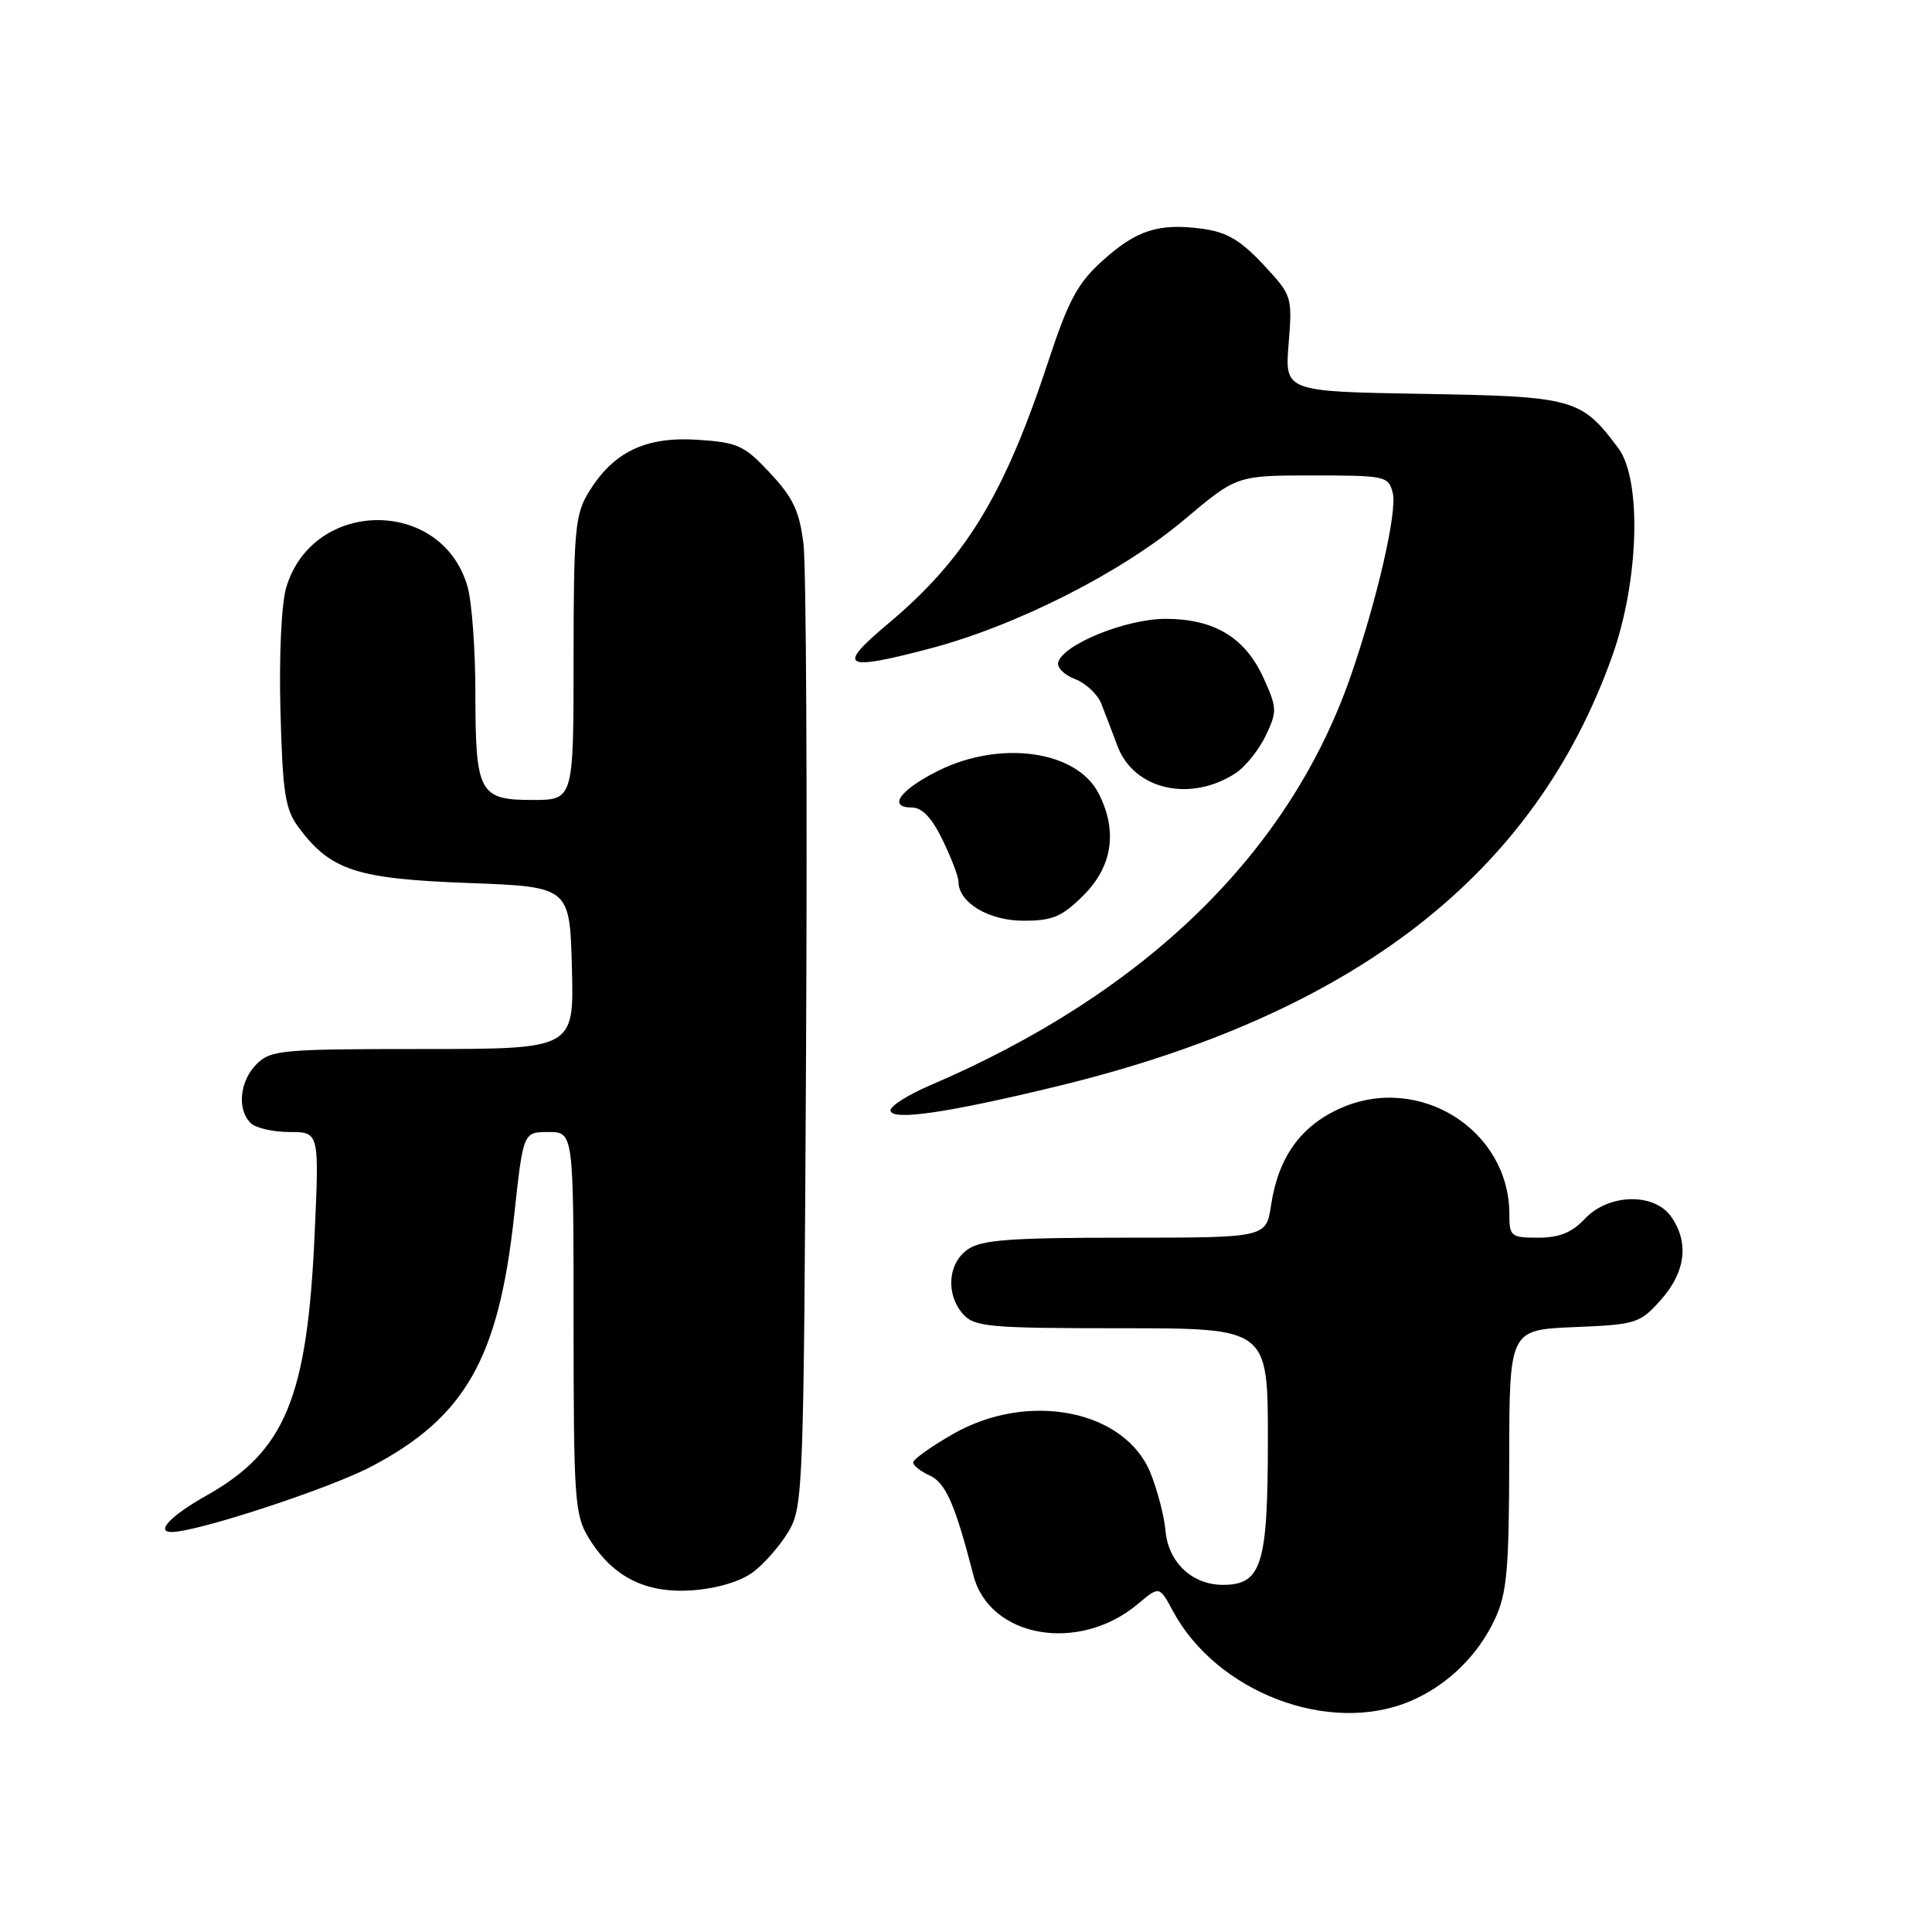 <?xml version="1.0" encoding="UTF-8" standalone="no"?>
<!DOCTYPE svg PUBLIC "-//W3C//DTD SVG 1.1//EN" "http://www.w3.org/Graphics/SVG/1.1/DTD/svg11.dtd" >
<svg xmlns="http://www.w3.org/2000/svg" xmlns:xlink="http://www.w3.org/1999/xlink" version="1.1" viewBox="0 0 256 256">
 <g >
 <path fill="currentColor"
d=" M 186.78 225.45 C 191.71 223.39 195.83 219.40 198.10 214.50 C 199.68 211.11 199.96 207.91 199.98 193.35 C 200.00 176.21 200.00 176.21 208.58 175.85 C 216.82 175.51 217.28 175.37 220.08 172.23 C 223.35 168.57 223.84 164.64 221.44 161.22 C 219.19 158.01 213.15 158.15 210.00 161.50 C 208.29 163.32 206.61 164.00 203.83 164.00 C 200.21 164.00 200.00 163.83 200.00 160.90 C 200.00 149.73 188.08 142.22 177.66 146.83 C 172.36 149.17 169.37 153.34 168.42 159.72 C 167.77 164.00 167.77 164.00 149.11 164.00 C 133.84 164.00 130.04 164.28 128.22 165.56 C 125.57 167.42 125.29 171.56 127.65 174.17 C 129.15 175.82 131.18 176.00 148.65 176.00 C 168.00 176.00 168.00 176.00 168.00 190.78 C 168.00 207.35 167.18 210.00 162.05 210.00 C 157.98 210.00 154.82 207.04 154.44 202.87 C 154.27 200.94 153.38 197.50 152.47 195.23 C 149.11 186.83 136.27 184.28 126.25 190.03 C 123.36 191.69 121.00 193.37 121.00 193.78 C 121.00 194.19 121.98 194.97 123.19 195.51 C 125.31 196.47 126.57 199.36 128.98 208.73 C 131.11 217.03 142.97 219.10 150.78 212.53 C 153.62 210.14 153.62 210.14 155.42 213.48 C 161.22 224.24 176.08 229.92 186.78 225.45 Z  M 99.79 208.31 C 101.28 207.20 103.40 204.76 104.50 202.90 C 106.43 199.62 106.51 197.41 106.81 138.50 C 106.98 104.95 106.82 75.08 106.47 72.12 C 105.94 67.75 105.11 65.97 102.05 62.69 C 98.61 59.00 97.77 58.62 92.39 58.27 C 85.52 57.83 81.25 59.89 77.99 65.24 C 76.20 68.19 76.01 70.30 76.00 87.25 C 76.00 106.00 76.00 106.00 70.54 106.00 C 63.50 106.00 63.00 105.07 62.99 91.82 C 62.99 86.14 62.53 79.84 61.97 77.81 C 58.67 65.94 41.49 65.96 37.93 77.83 C 37.29 79.99 36.97 86.79 37.16 94.19 C 37.46 105.20 37.78 107.23 39.60 109.68 C 43.83 115.34 47.25 116.45 62.00 117.00 C 75.50 117.50 75.50 117.50 75.78 128.25 C 76.07 139.00 76.07 139.00 56.03 139.00 C 37.33 139.00 35.87 139.13 34.00 141.00 C 31.76 143.24 31.38 146.98 33.20 148.80 C 33.86 149.46 36.18 150.00 38.36 150.00 C 42.31 150.00 42.31 150.00 41.68 163.75 C 40.70 185.24 37.77 192.29 27.42 198.13 C 22.63 200.83 20.55 203.00 22.75 203.00 C 26.13 202.99 43.64 197.25 49.19 194.33 C 61.65 187.78 66.07 180.01 68.13 161.06 C 69.33 150.00 69.33 150.00 72.66 150.00 C 76.00 150.00 76.00 150.00 76.00 175.25 C 76.01 198.68 76.15 200.73 77.99 203.76 C 81.16 208.96 85.57 211.18 91.79 210.72 C 95.03 210.48 98.13 209.55 99.79 208.31 Z  M 140.35 143.87 C 179.60 134.30 203.38 115.81 213.65 86.87 C 217.18 76.94 217.56 63.58 214.44 59.39 C 209.52 52.79 208.57 52.53 188.55 52.19 C 170.24 51.88 170.24 51.88 170.75 45.54 C 171.25 39.28 171.21 39.15 167.38 35.04 C 164.37 31.82 162.55 30.75 159.31 30.31 C 153.51 29.54 150.58 30.48 146.04 34.59 C 142.81 37.50 141.56 39.82 138.93 47.81 C 133.03 65.70 127.94 74.04 117.61 82.70 C 110.79 88.43 111.71 88.96 123.20 85.94 C 134.65 82.93 148.60 75.87 156.91 68.87 C 163.88 63.00 163.88 63.00 173.92 63.00 C 183.60 63.00 183.98 63.08 184.55 65.33 C 185.16 67.77 182.51 79.34 179.03 89.43 C 170.91 112.97 151.83 131.57 123.25 143.81 C 120.36 145.04 118.00 146.54 118.00 147.12 C 118.00 148.57 125.58 147.47 140.35 143.87 Z  M 143.60 118.60 C 147.43 114.77 148.11 110.05 145.55 105.09 C 142.62 99.43 132.50 98.03 124.26 102.16 C 119.23 104.68 117.58 107.00 120.83 107.00 C 122.19 107.00 123.48 108.37 124.91 111.32 C 126.06 113.69 127.00 116.16 127.00 116.82 C 127.00 119.59 131.00 122.00 135.60 122.00 C 139.50 122.00 140.72 121.48 143.60 118.60 Z  M 163.74 102.44 C 165.03 101.59 166.81 99.37 167.71 97.49 C 169.24 94.28 169.22 93.81 167.45 89.89 C 165.01 84.49 160.93 82.01 154.46 82.00 C 149.24 82.00 140.96 85.34 140.22 87.74 C 140.01 88.43 141.00 89.43 142.43 89.97 C 143.86 90.52 145.43 91.98 145.92 93.23 C 146.41 94.48 147.39 97.02 148.08 98.87 C 150.25 104.65 157.75 106.36 163.74 102.44 Z "/>
</g>
</svg>